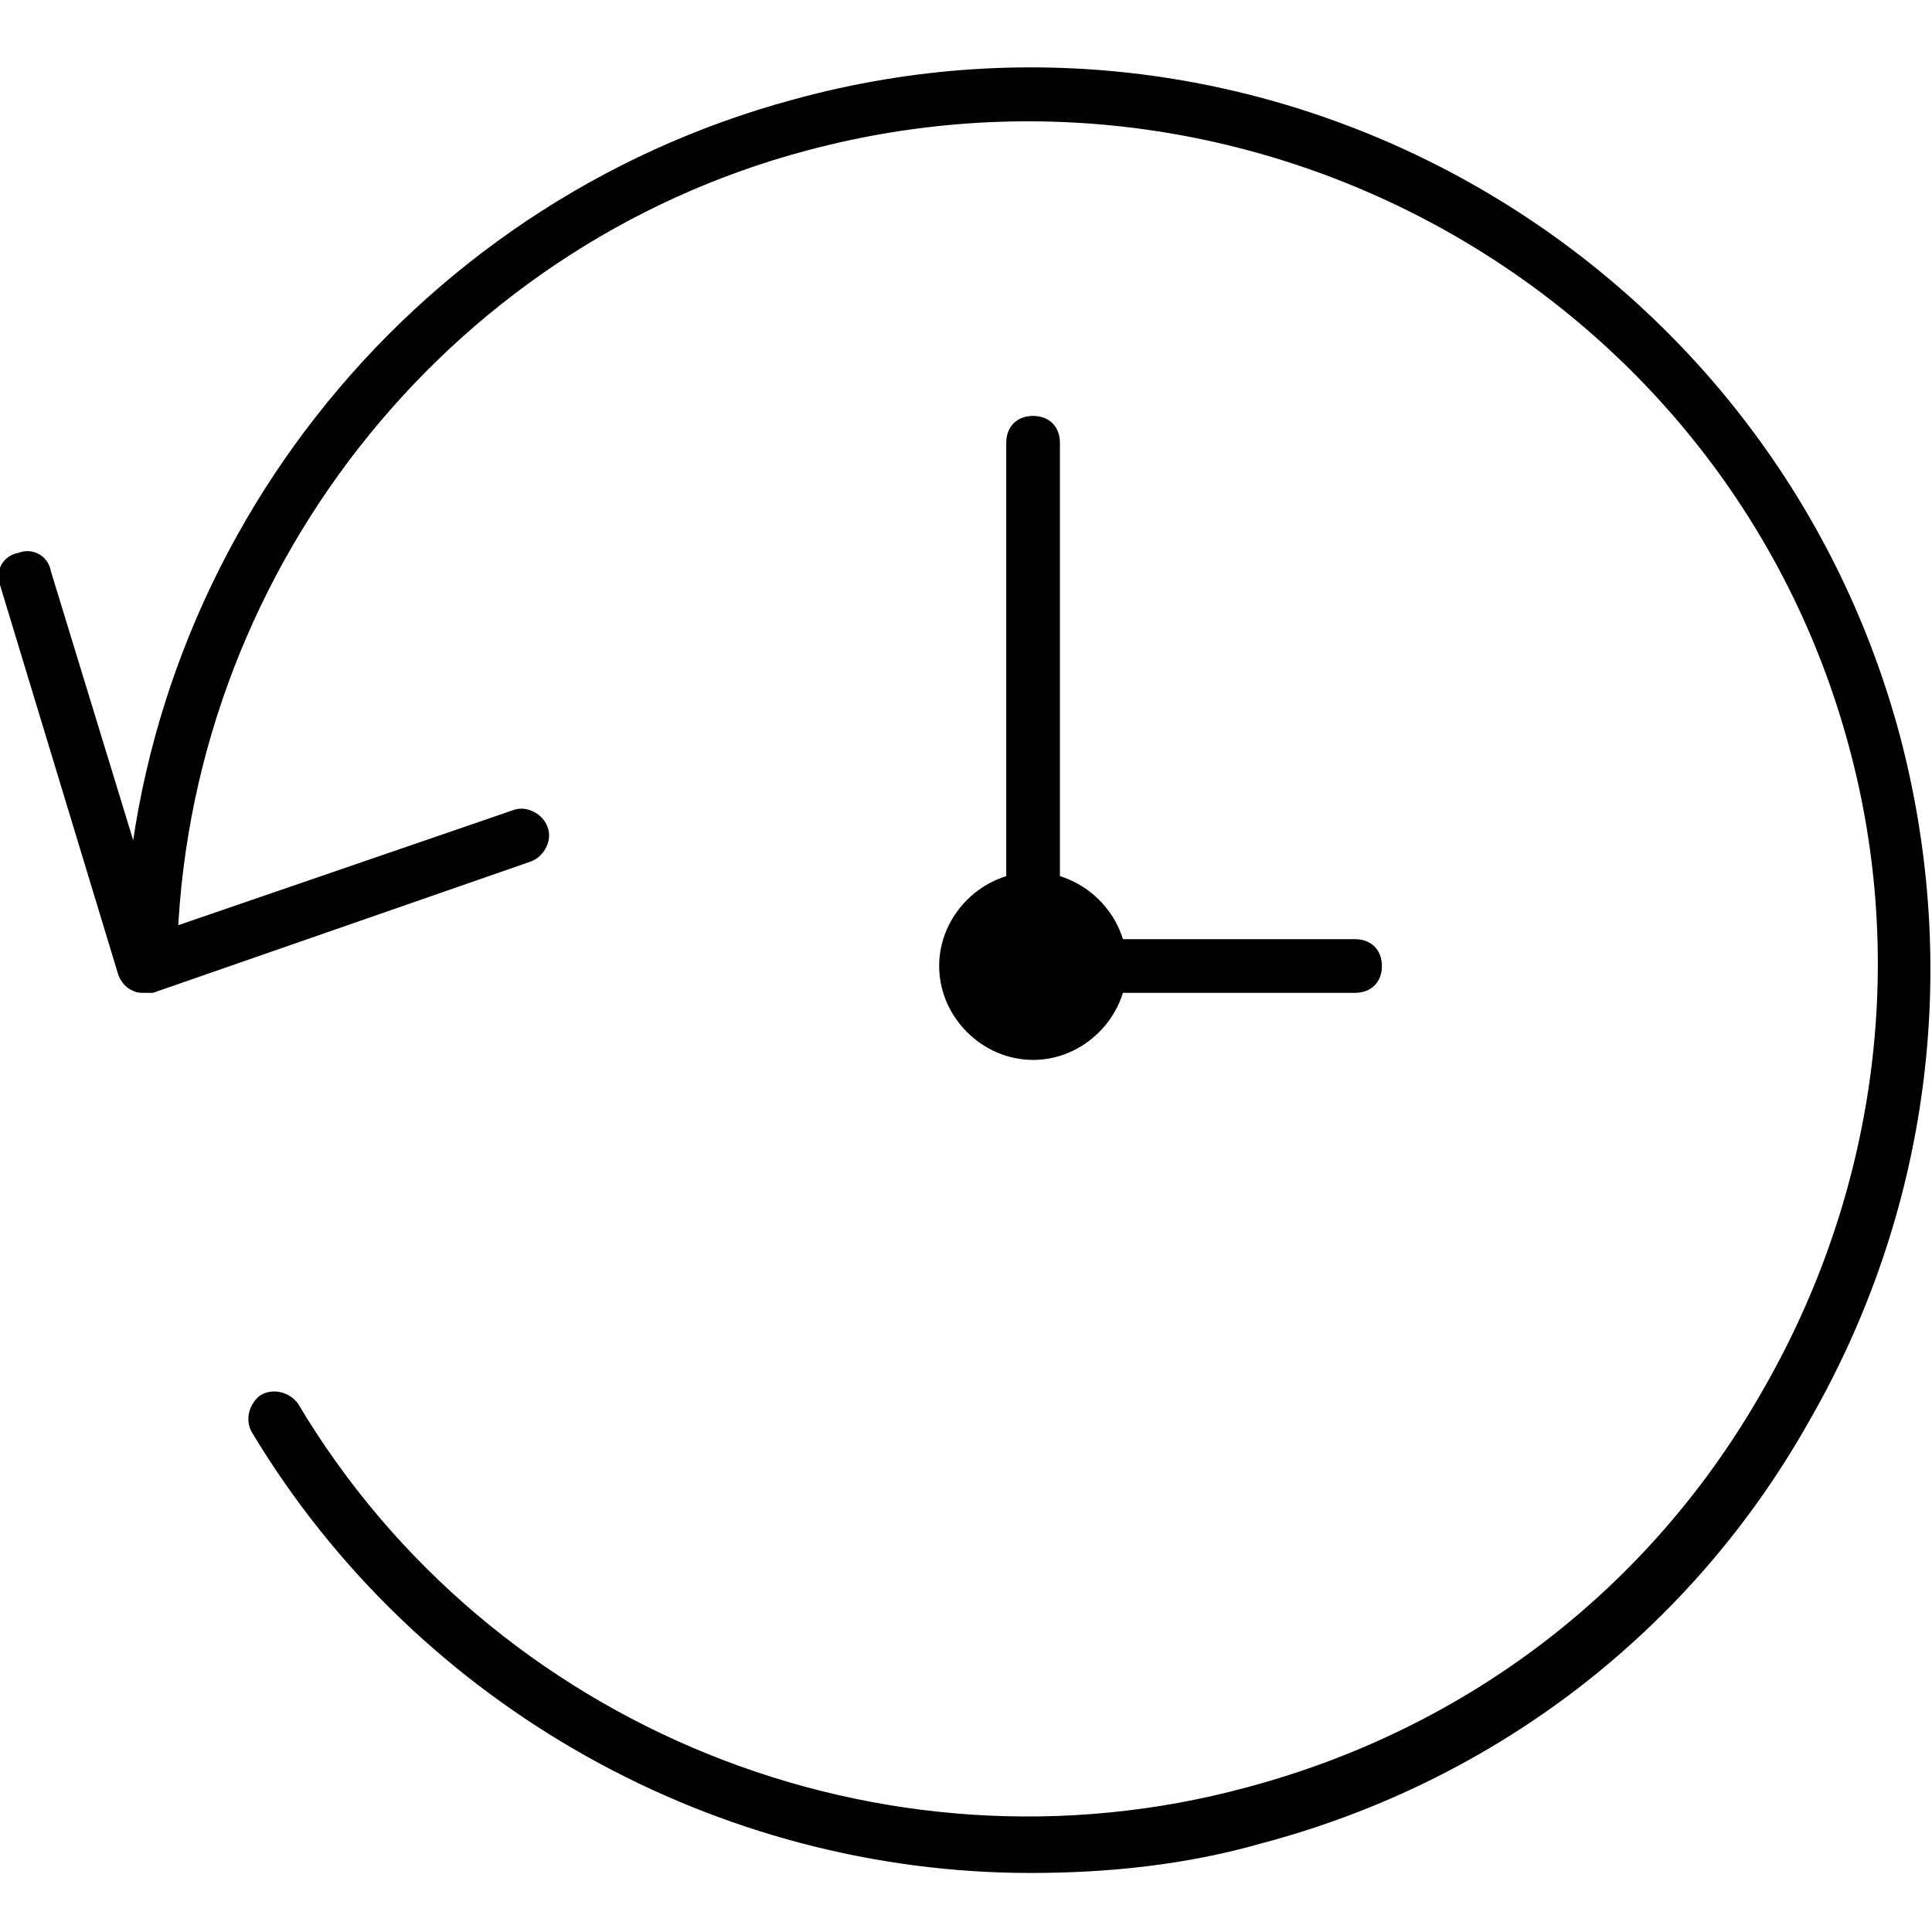 <?xml version="1.0" encoding="utf-8"?>
<!-- Generator: Adobe Illustrator 20.1.0, SVG Export Plug-In . SVG Version: 6.00 Build 0)  -->
<svg version="1.1" id="Layer_2" xmlns="http://www.w3.org/2000/svg" xmlns:xlink="http://www.w3.org/1999/xlink" x="0px" y="0px"
	 viewBox="0 0 72 72" style="enable-background:new 0 0 72 72;" xml:space="preserve">
<g>
	<g>
		<g>
			<path d="M38.4,69.8c-11.6,0-22.8-6.1-29-16.4c-0.3-0.5-0.1-1.1,0.3-1.4c0.5-0.3,1.1-0.1,1.4,0.3c7.2,12.1,21.8,18,35.4,14.3
				c8.2-2.2,15-7.4,19.2-14.8c4.2-7.3,5.4-15.9,3.2-24C64.4,11.1,47,1.1,30.1,5.6c-13.6,3.6-23.2,16-23.5,30c0,0.6-0.5,1-1,1
				c-0.6,0-1-0.5-1-1c0.3-14.9,10.5-28,25-31.9C47.5-1.2,66,9.5,70.8,27.4c2.3,8.7,1.1,17.8-3.4,25.6C63,60.8,55.7,66.4,47,68.7
				C44.2,69.5,41.3,69.8,38.4,69.8z"/>
		</g>
		<g>
			<path d="M5.4,37c-0.2,0-0.3,0-0.5-0.1c-0.2-0.1-0.4-0.3-0.5-0.6L0,21.8c-0.2-0.5,0.1-1.1,0.7-1.2c0.5-0.2,1.1,0.1,1.2,0.7L6,34.7
				l13.1-4.5c0.5-0.2,1.1,0.1,1.3,0.6s-0.1,1.1-0.6,1.3L5.7,37C5.6,37,5.5,37,5.4,37z"/>
		</g>
	</g>
	<g>
		<g>
			<g>
				<path d="M38.5,37.5c-0.6,0-1-0.4-1-1v-20c0-0.6,0.4-1,1-1s1,0.4,1,1v20C39.5,37.1,39.1,37.5,38.5,37.5z"/>
			</g>
			<g>
				<path d="M50.5,37h-12c-0.6,0-1-0.4-1-1s0.4-1,1-1h12c0.6,0,1,0.4,1,1S51.1,37,50.5,37z"/>
			</g>
		</g>
		<g>
			<circle cx="38.5" cy="36" r="2.5"/>
			<path d="M38.5,39.5c-1.9,0-3.5-1.6-3.5-3.5s1.6-3.5,3.5-3.5S42,34.1,42,36S40.4,39.5,38.5,39.5z M38.5,34.5
				c-0.8,0-1.5,0.7-1.5,1.5s0.7,1.5,1.5,1.5S40,36.8,40,36S39.3,34.5,38.5,34.5z"/>
		</g>
	</g>
</g>
</svg>
